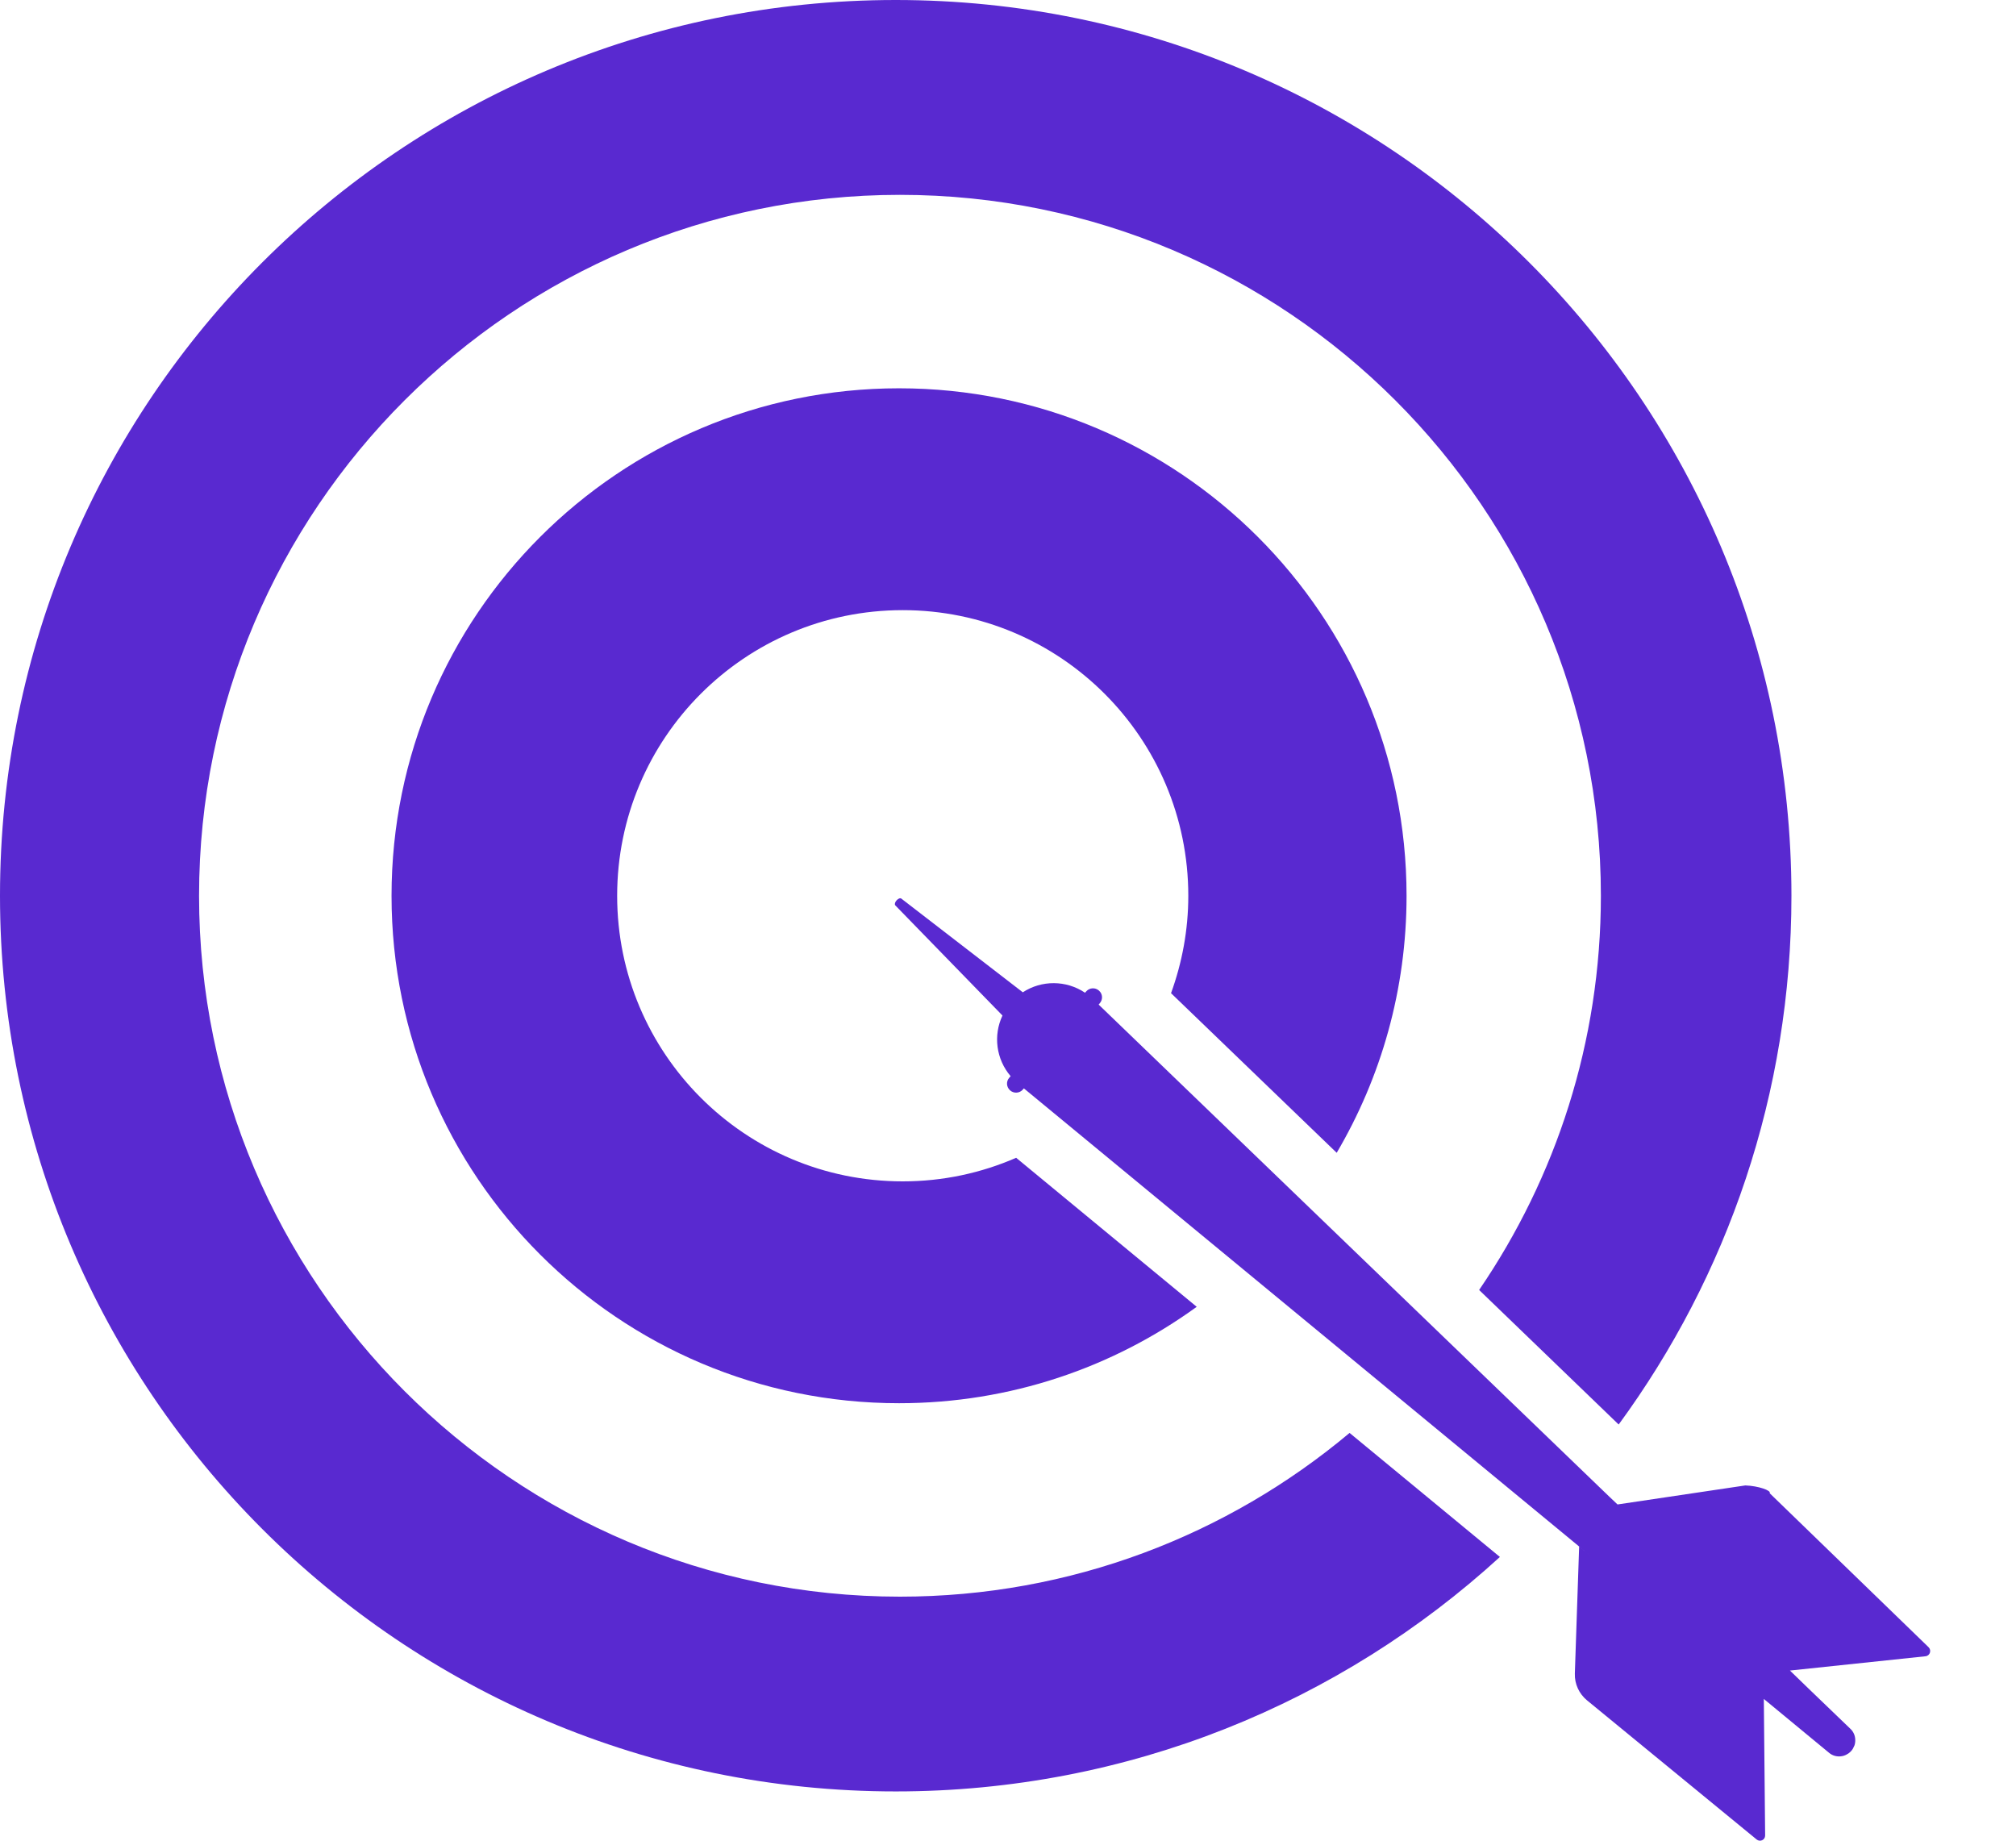 <svg width="23" height="21" viewBox="0 0 23 21" fill="none" xmlns="http://www.w3.org/2000/svg">
<path d="M10.267 18.216C5.858 18.216 2.271 14.628 2.271 10.22C2.271 5.809 5.858 2.223 10.267 2.223C14.677 2.223 18.264 5.809 18.264 10.22C18.264 11.886 17.751 13.435 16.875 14.717L18.467 16.252C19.706 14.561 20.438 12.476 20.438 10.219C20.438 4.575 15.863 0 10.219 0C4.575 0 0 4.575 0 10.219C0 15.863 4.575 20.438 10.219 20.438C12.875 20.438 15.295 19.424 17.112 17.763L15.397 16.348C14.007 17.513 12.218 18.216 10.267 18.216Z" fill="#5929D0"/>
<path d="M15.25 13.152C15.756 12.292 16.047 11.29 16.047 10.22C16.047 7.022 13.454 4.43 10.257 4.43C7.059 4.43 4.467 7.022 4.467 10.22C4.467 13.417 7.059 16.009 10.257 16.009C11.526 16.009 12.699 15.601 13.653 14.909L11.593 13.209C11.196 13.382 10.759 13.478 10.299 13.478C8.499 13.478 7.041 12.019 7.041 10.22C7.041 8.42 8.499 6.961 10.299 6.961C12.098 6.961 13.557 8.42 13.557 10.22C13.557 10.61 13.486 10.984 13.36 11.331L15.25 13.152Z" fill="#5929D0"/>
<path d="M22.003 18.793L20.19 17.036C20.211 17.005 20.06 16.952 19.912 16.947L18.454 17.164L18.361 17.076L12.534 11.461L12.547 11.446C12.584 11.404 12.581 11.34 12.539 11.303L12.537 11.301C12.495 11.264 12.431 11.268 12.394 11.309L12.379 11.326C12.163 11.181 11.883 11.181 11.669 11.321L10.283 10.252C10.271 10.242 10.247 10.252 10.229 10.272L10.228 10.273C10.21 10.293 10.204 10.318 10.214 10.329L11.437 11.586C11.33 11.812 11.364 12.084 11.53 12.278L11.515 12.295C11.477 12.337 11.481 12.401 11.523 12.439L11.524 12.44C11.566 12.477 11.63 12.474 11.668 12.432L11.681 12.417L17.923 17.567L18.157 17.76L18.016 17.644L17.967 19.093C17.963 19.211 18.015 19.324 18.106 19.399L20.042 20.987C20.081 21.018 20.138 20.991 20.138 20.941L20.123 19.383L20.868 19.998C20.905 20.029 20.952 20.042 20.997 20.038C21.025 20.036 21.052 20.027 21.076 20.012C21.082 20.009 21.087 20.006 21.092 20.002C21.094 20.001 21.095 19.999 21.097 19.998C21.104 19.992 21.111 19.986 21.118 19.979L21.118 19.978L21.118 19.978L21.121 19.975L21.121 19.975L21.121 19.975C21.135 19.96 21.145 19.942 21.152 19.924C21.153 19.921 21.155 19.918 21.156 19.915C21.157 19.915 21.157 19.914 21.157 19.914C21.164 19.893 21.167 19.87 21.166 19.848C21.165 19.803 21.147 19.758 21.112 19.725L20.643 19.274L20.421 19.059L21.967 18.896C22.018 18.891 22.039 18.829 22.003 18.793Z" fill="#5929D0"/>
</svg>
